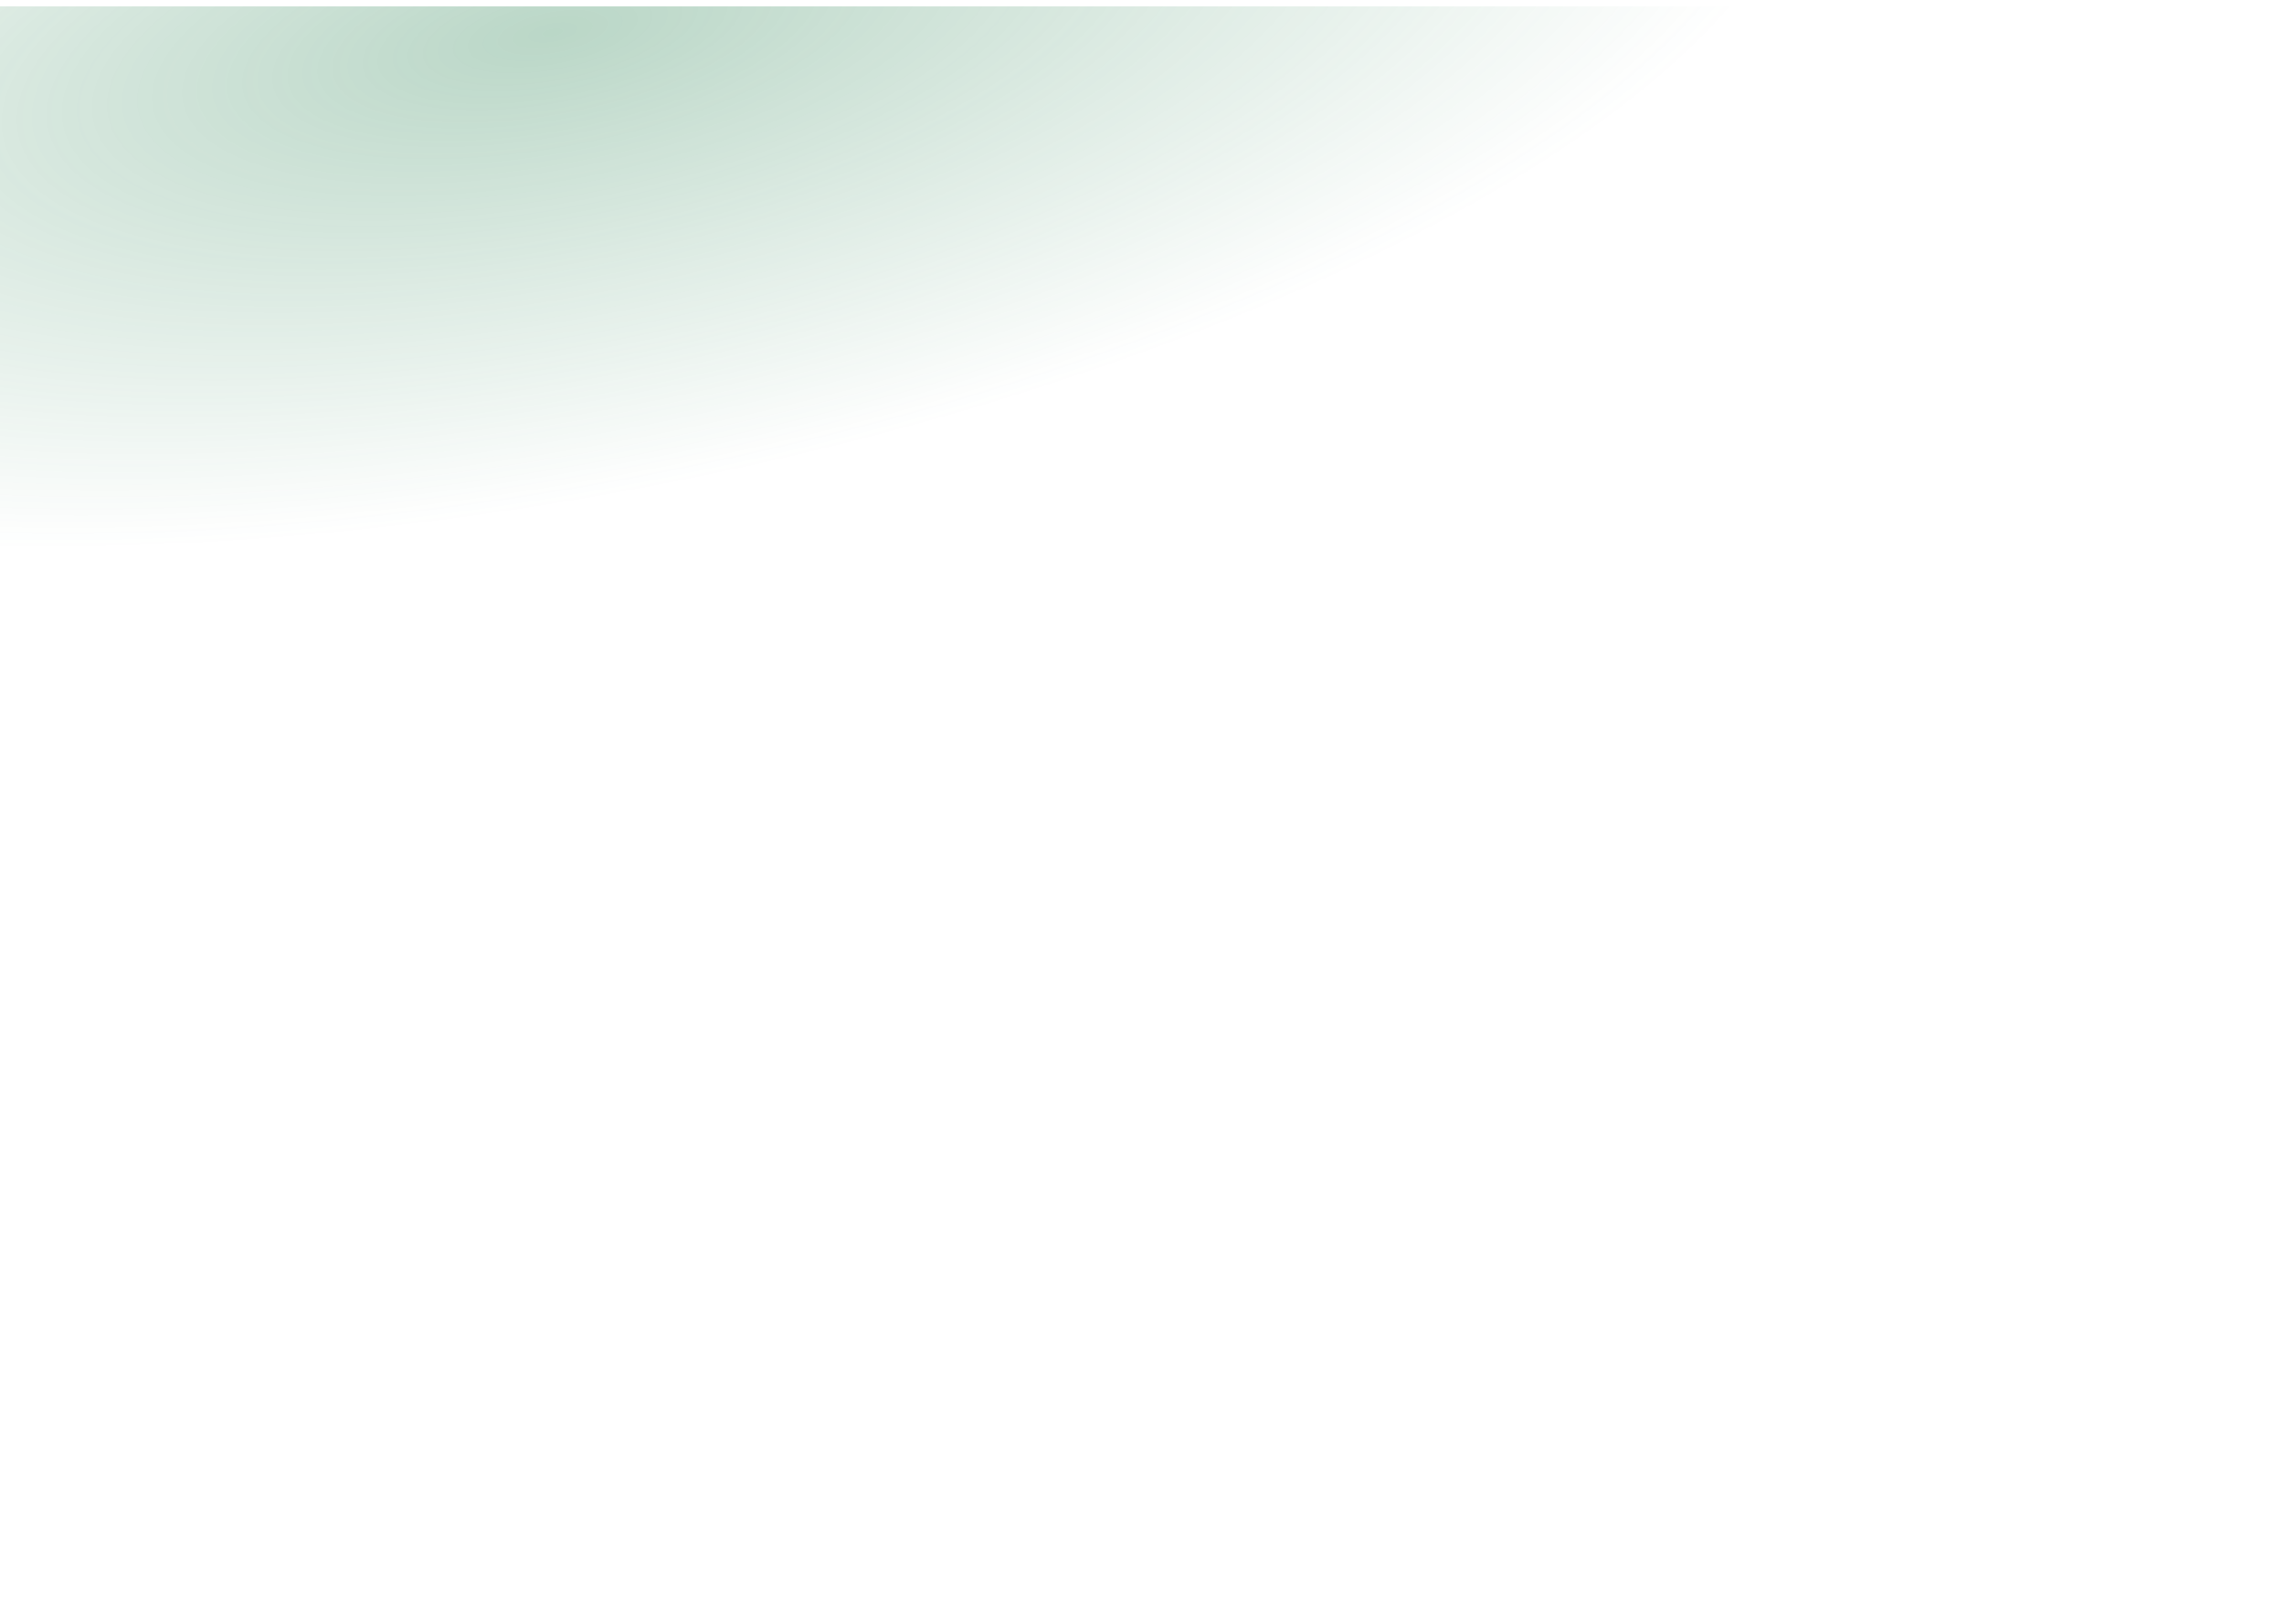 <svg width="1440" height="1024" viewBox="0 0 1440 1024" fill="none" xmlns="http://www.w3.org/2000/svg">
<g filter="url(#filter0_d_341_42)">
<rect width="1440" height="1024" fill="url(#paint0_radial_341_42)" fill-opacity="0.5" shape-rendering="crispEdges"/>
</g>
<defs>
<filter id="filter0_d_341_42" x="-4" y="0" width="1448" height="1032" filterUnits="userSpaceOnUse" color-interpolation-filters="sRGB">
<feFlood flood-opacity="0" result="BackgroundImageFix"/>
<feColorMatrix in="SourceAlpha" type="matrix" values="0 0 0 0 0 0 0 0 0 0 0 0 0 0 0 0 0 0 127 0" result="hardAlpha"/>
<feOffset dy="4"/>
<feGaussianBlur stdDeviation="2"/>
<feComposite in2="hardAlpha" operator="out"/>
<feColorMatrix type="matrix" values="0 0 0 0 0 0 0 0 0 0 0 0 0 0 0 0 0 0 0.25 0"/>
<feBlend mode="normal" in2="BackgroundImageFix" result="effect1_dropShadow_341_42"/>
<feBlend mode="normal" in="SourceGraphic" in2="effect1_dropShadow_341_42" result="shape"/>
</filter>
<radialGradient id="paint0_radial_341_42" cx="0" cy="0" r="1" gradientUnits="userSpaceOnUse" gradientTransform="translate(365 14.5) rotate(78.712) scale(1029.41 2830.62)">
<stop stop-color="#2E8555" stop-opacity="0.66"/>
<stop offset="0.286" stop-color="#2E8555" stop-opacity="0"/>
</radialGradient>
</defs>
</svg>

